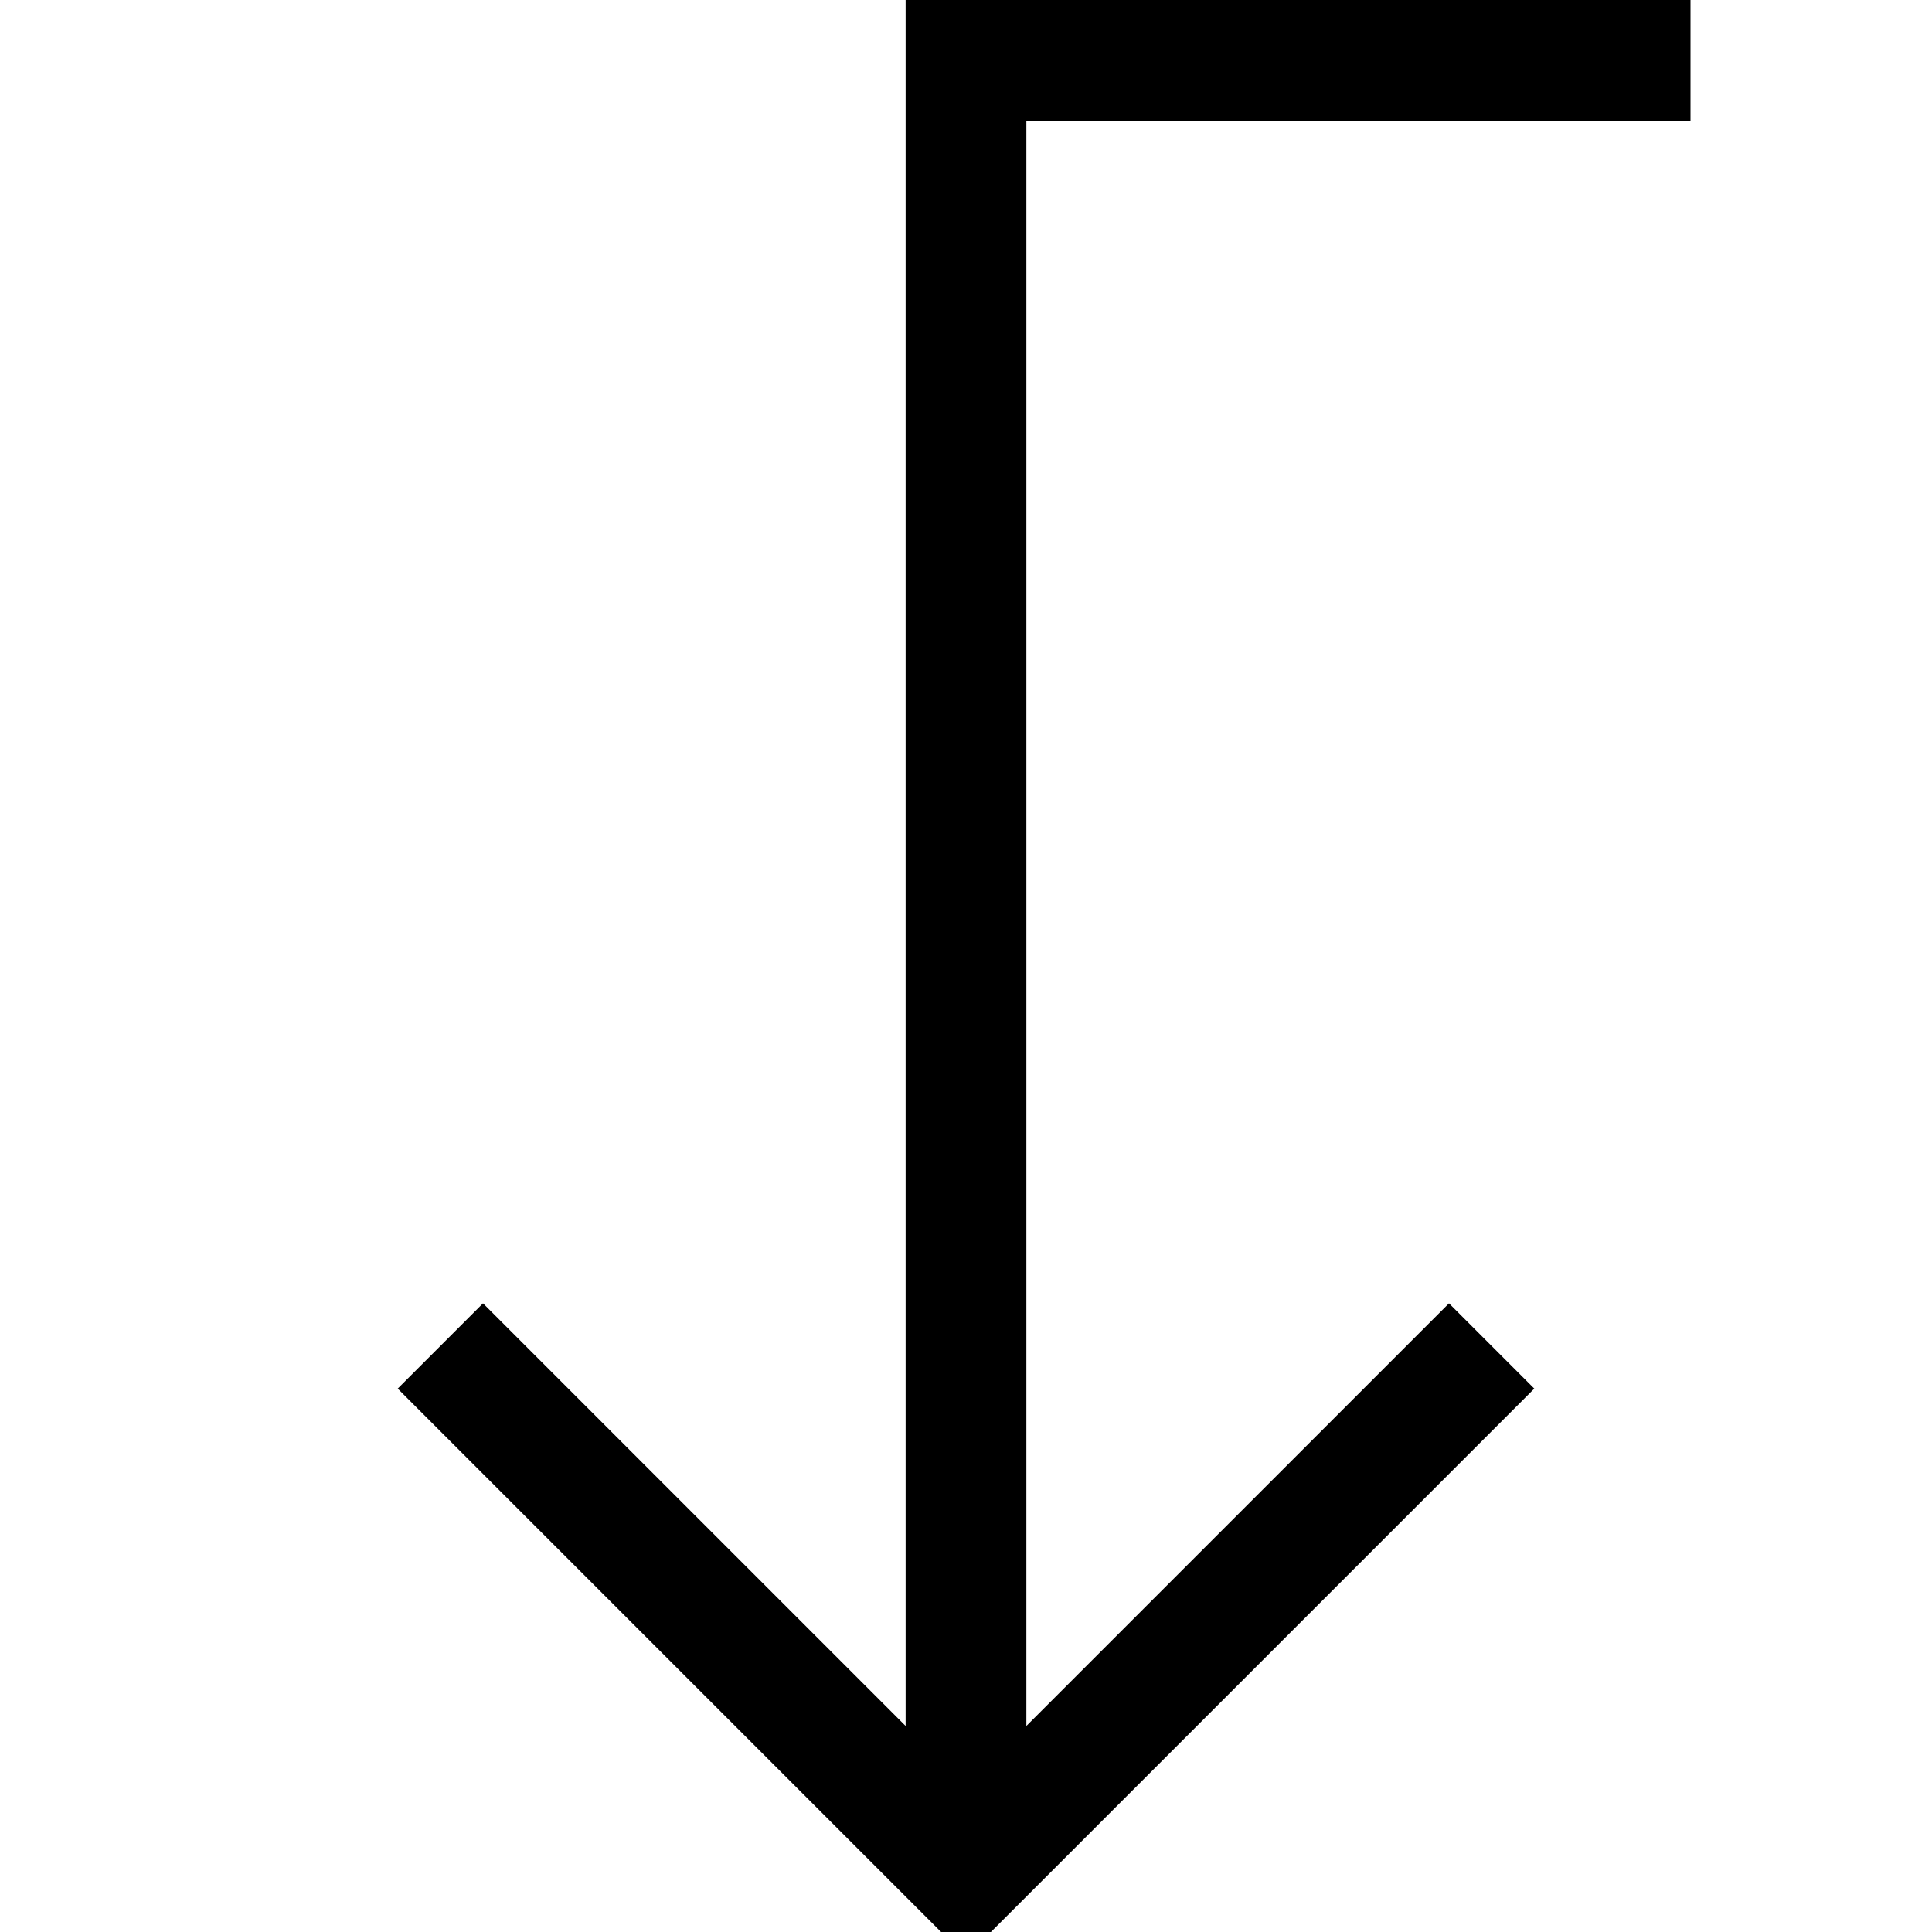 <svg xmlns="http://www.w3.org/2000/svg" width="24" height="24" viewBox="0 0 384 512">
    <path class="pr-icon-duotone-primary" d="M331.3 379.3L342.6 368 320 345.4l-11.3 11.3L208 457.4 208 32l160 0 16 0 0-32L368 0 192 0 176 0l0 16 0 441.4L75.3 356.7 64 345.4 41.4 368l11.3 11.3 128 128L192 518.6l11.3-11.3 128-128z"/>
</svg>